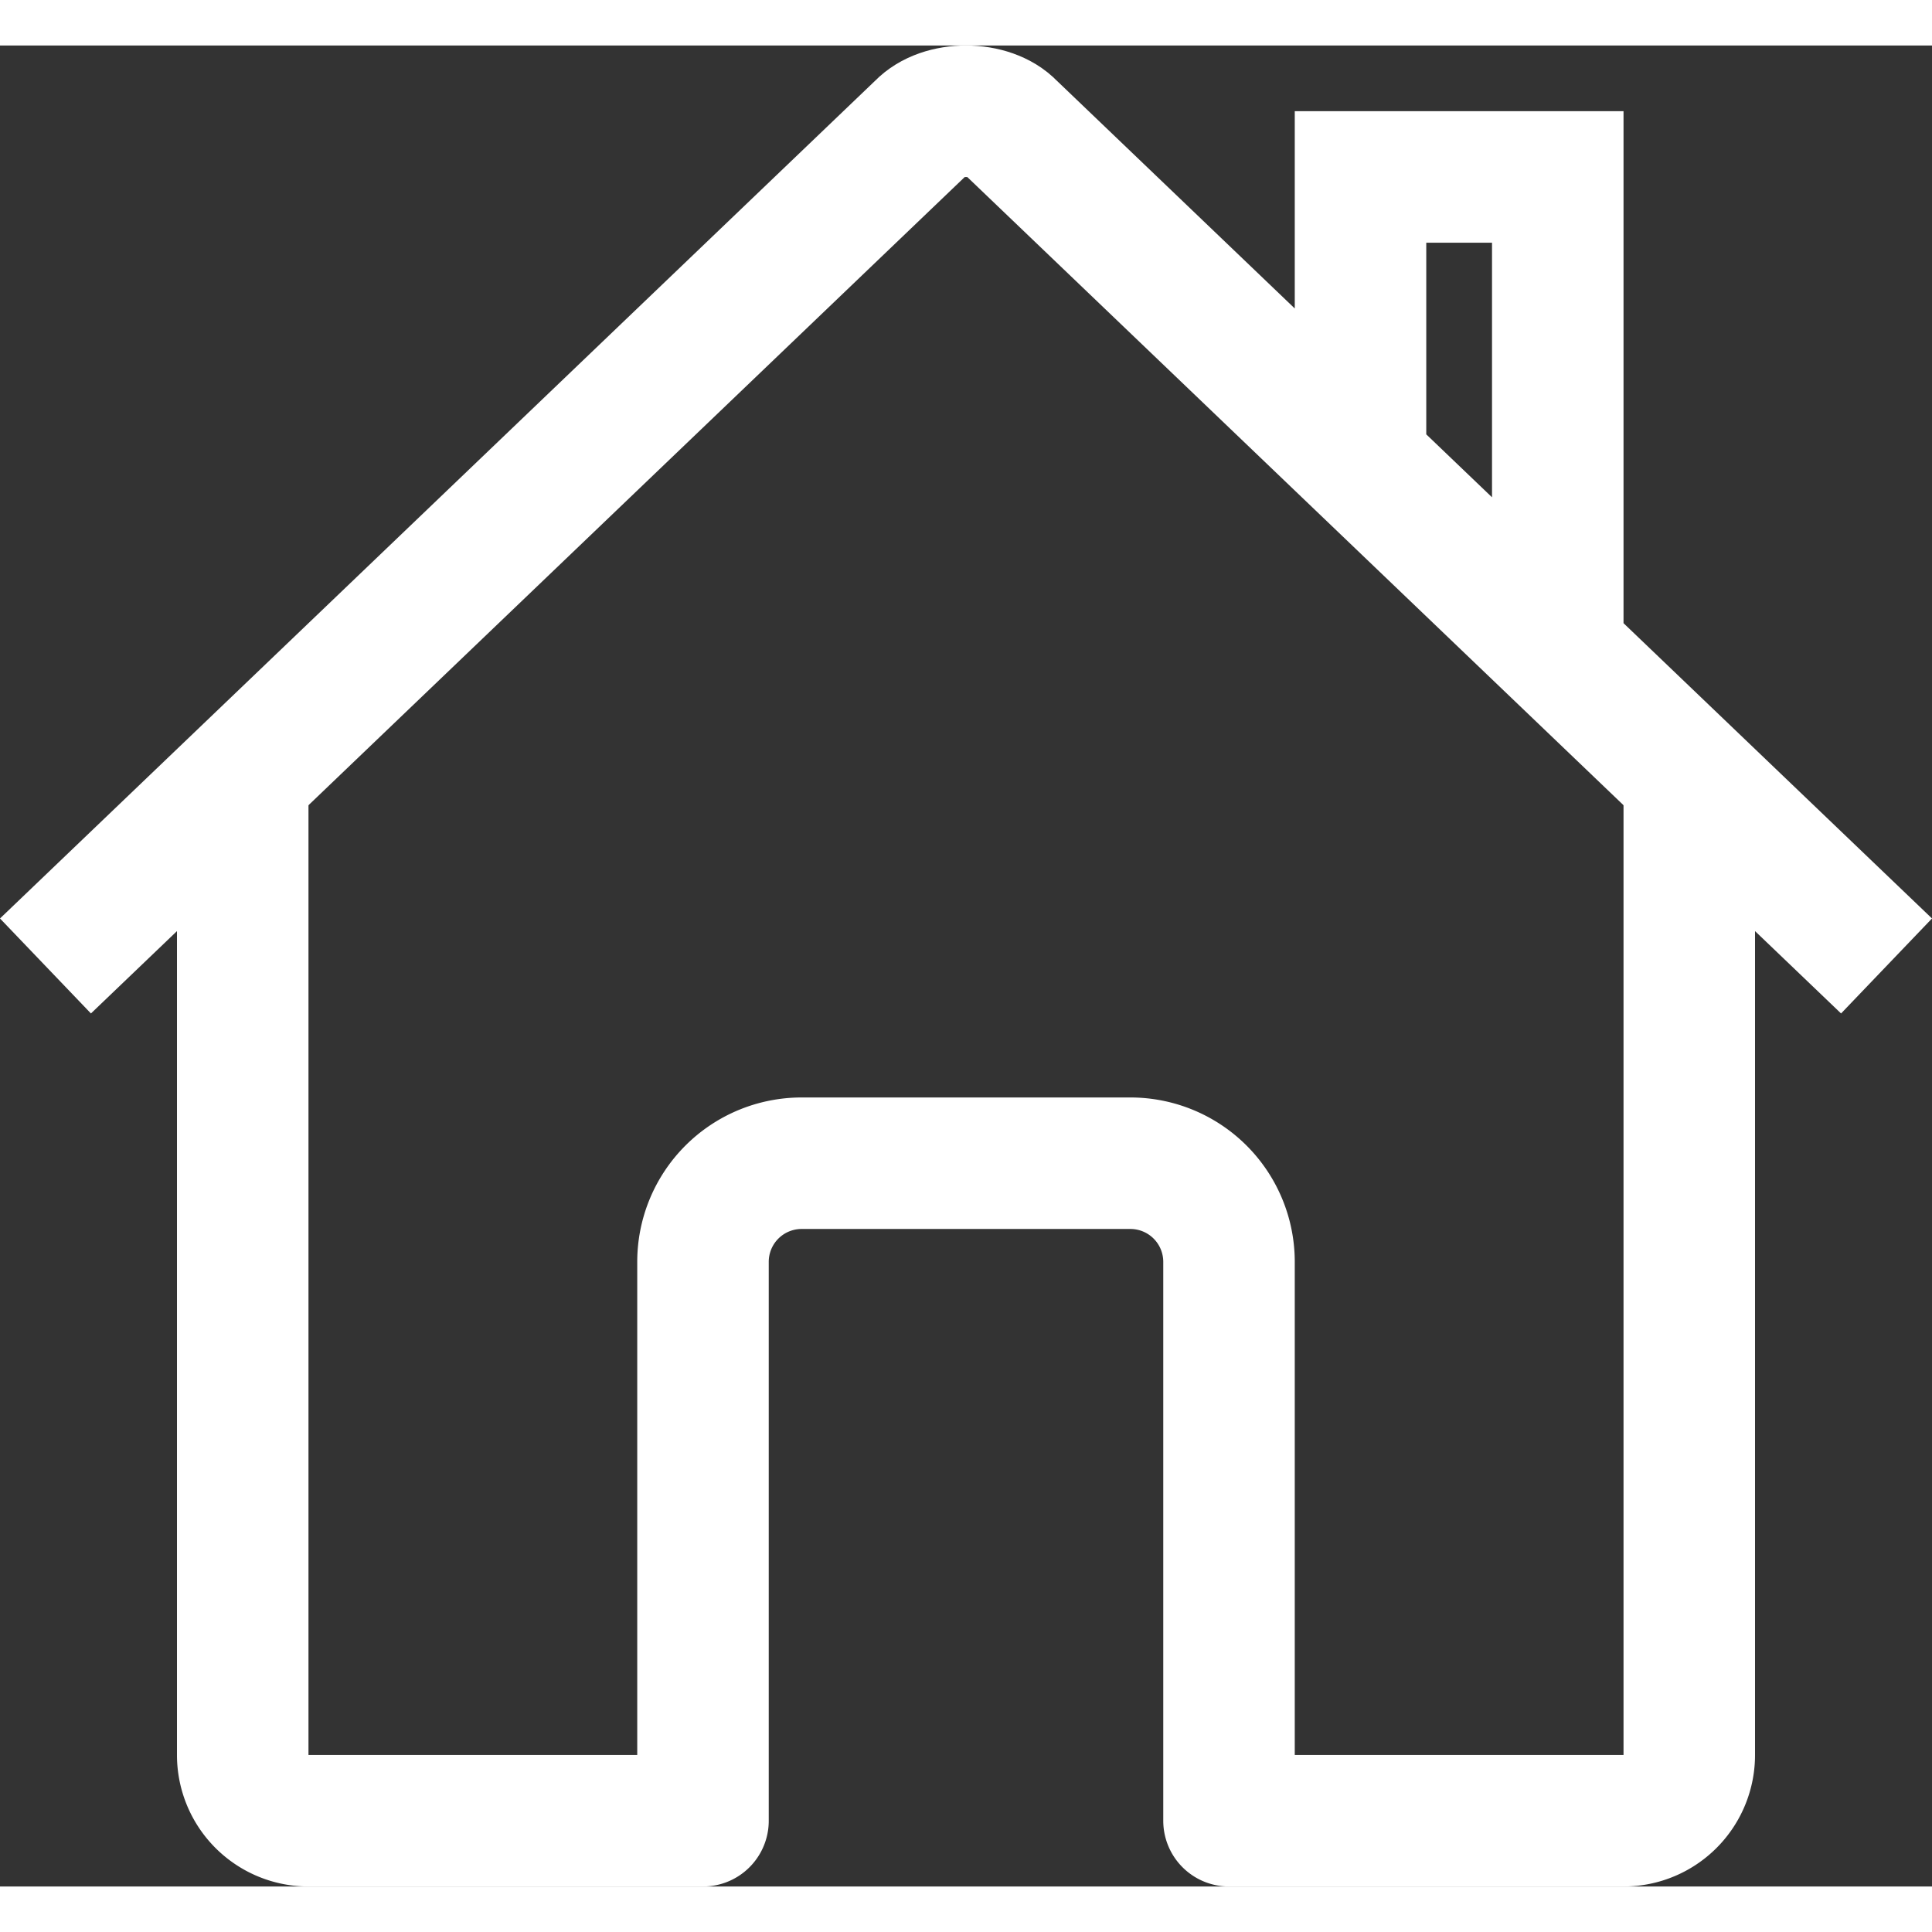<svg xmlns="http://www.w3.org/2000/svg" width="20" height="20" viewBox="0 0 470.128 447.983">
  <rect x="0" y="0" width="470.128" height="447.983" fill="#333333" stroke="none"/>
  <g id="Group_56" data-name="Group 56" transform="translate(-20.936 -32.017)">
    <path id="Path_92" data-name="Path 92" d="M80,212V448a16,16,0,0,0,16,16h96V328a24,24,0,0,1,24-24h80a24,24,0,0,1,24,24V464h96a16,16,0,0,0,16-16V212" fill="none" stroke="#fff" stroke-linecap="round" stroke-linejoin="round" stroke-width="32"/>
    <path id="Path_93" data-name="Path 93" d="M480,256,266.89,52c-5-5.28-16.69-5.34-21.78,0L32,256m368-77V64H352v69" fill="none" stroke="#fff" stroke-width="32"/>
  </g>
</svg>
